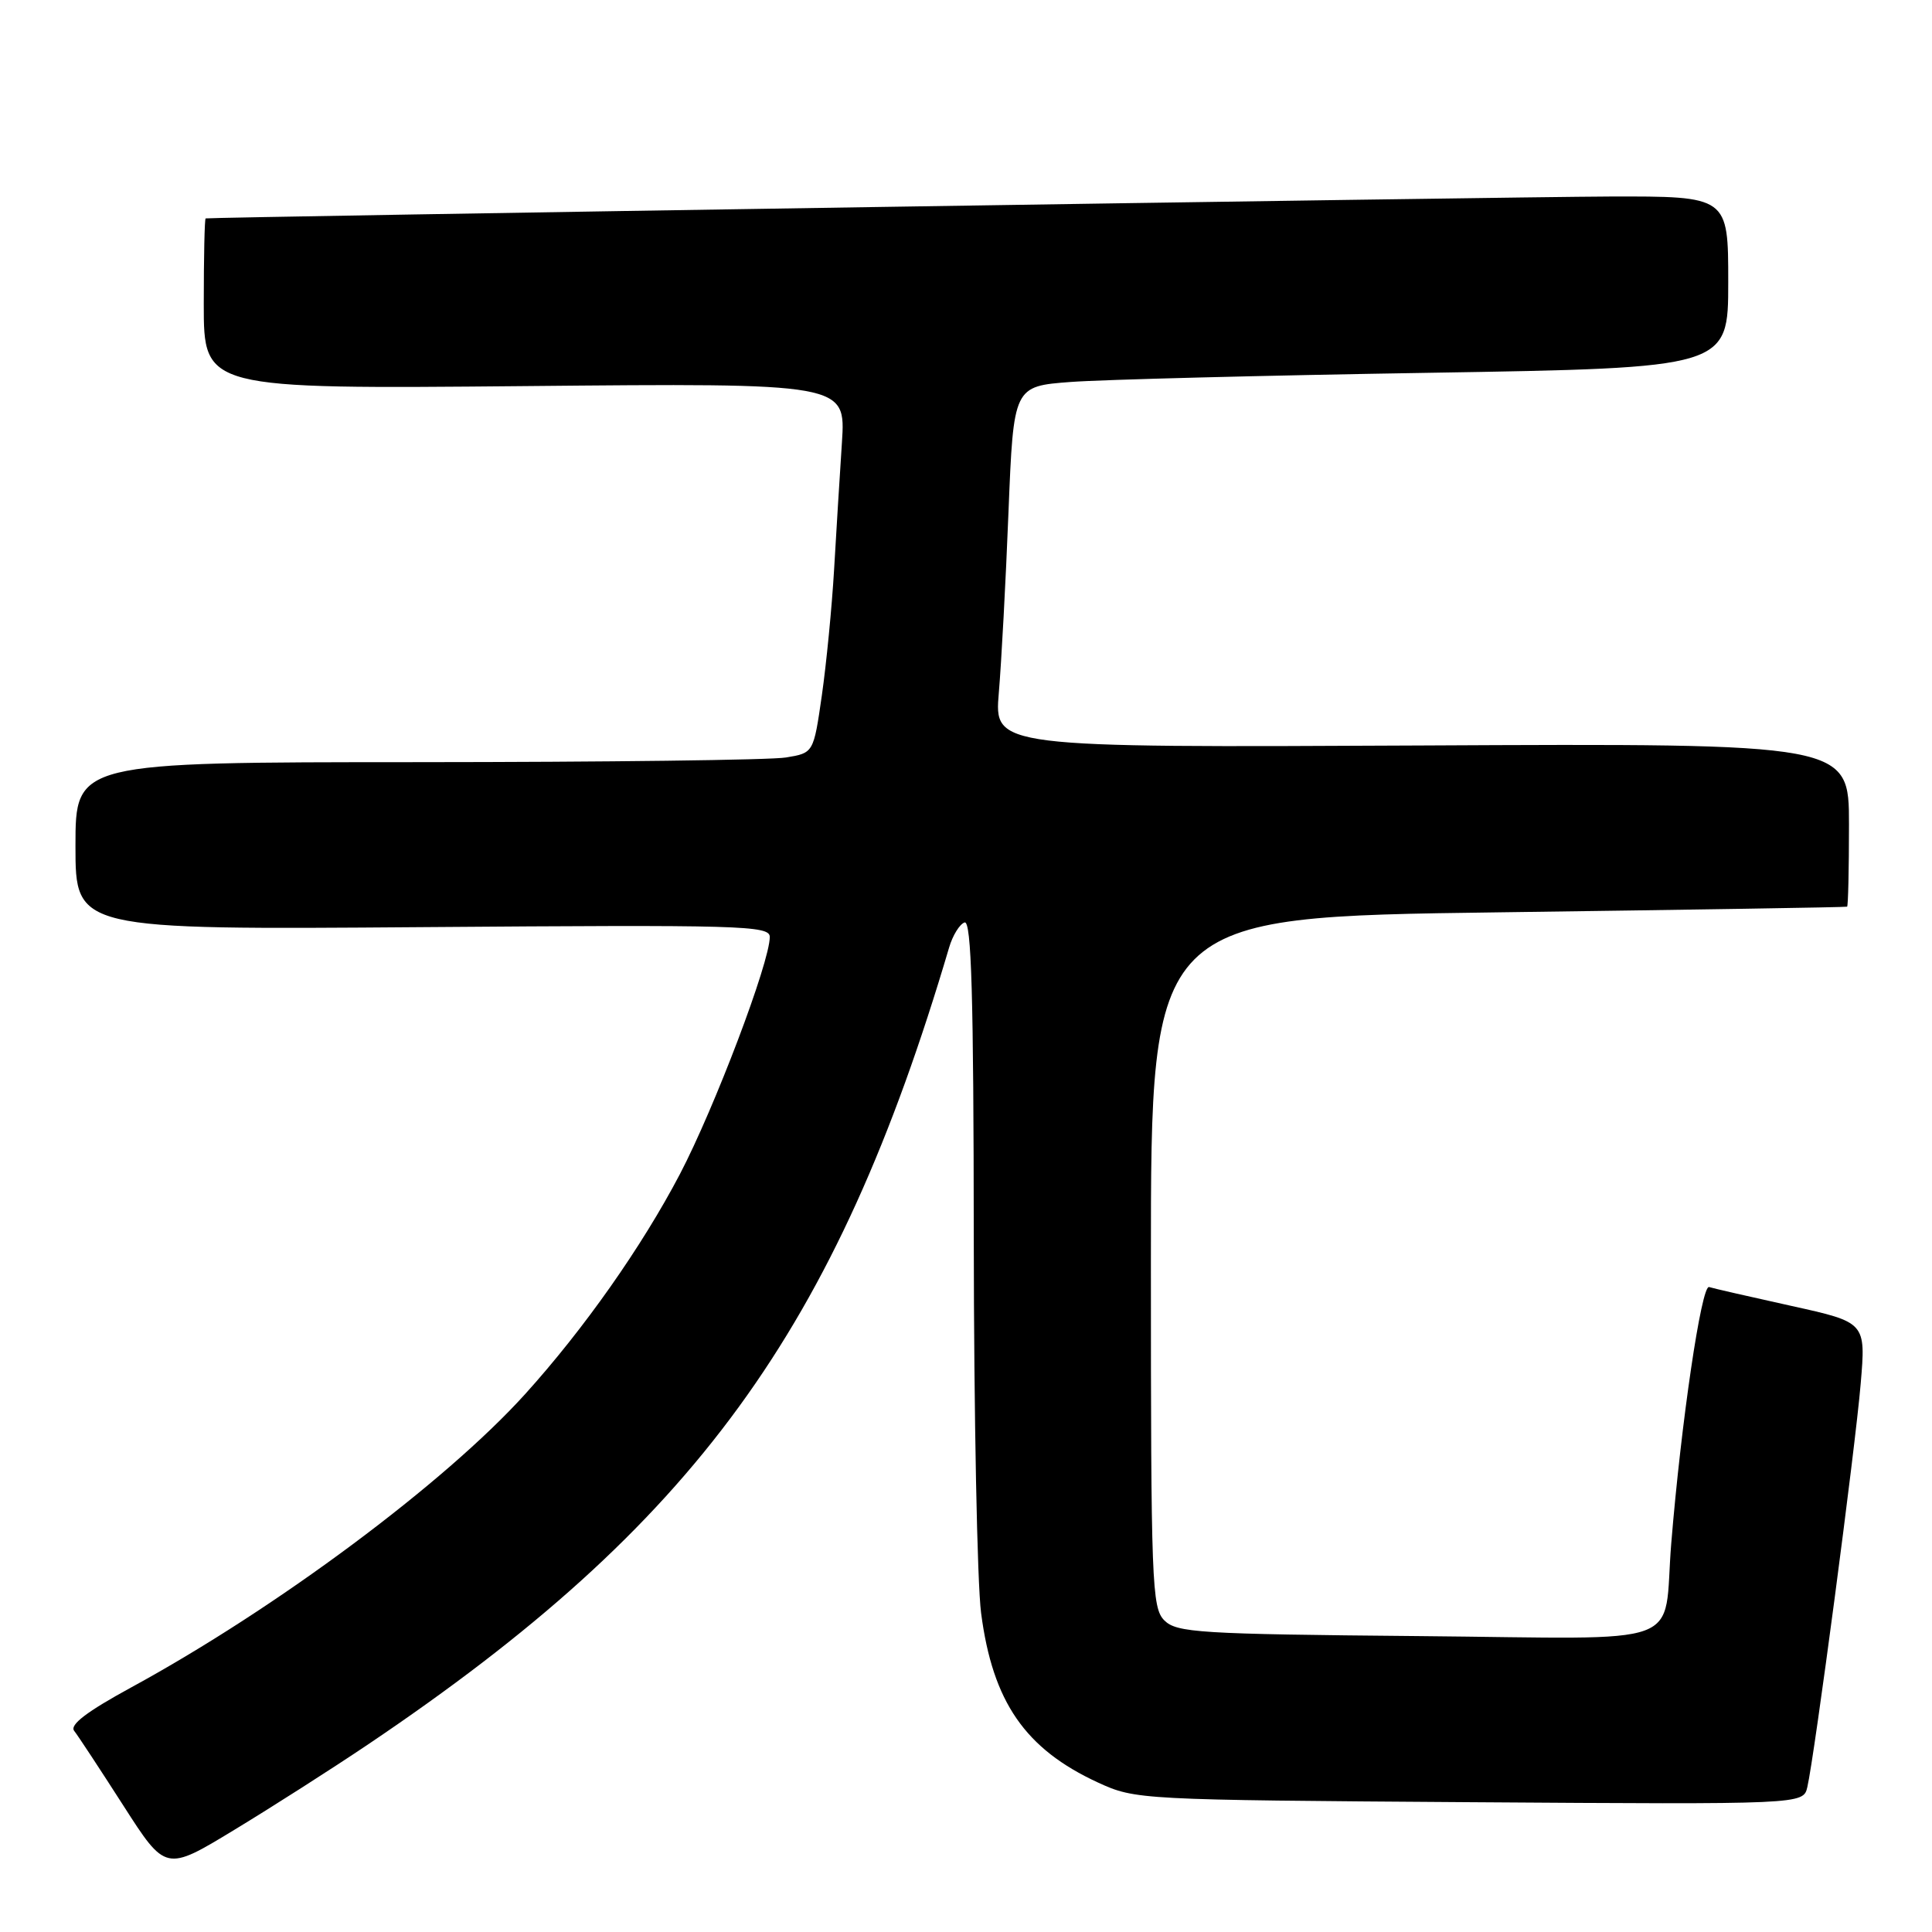 <?xml version="1.0" encoding="UTF-8" standalone="no"?>
<!DOCTYPE svg PUBLIC "-//W3C//DTD SVG 1.1//EN" "http://www.w3.org/Graphics/SVG/1.1/DTD/svg11.dtd" >
<svg xmlns="http://www.w3.org/2000/svg" xmlns:xlink="http://www.w3.org/1999/xlink" version="1.1" viewBox="0 0 256 256">
 <g >
 <path fill="currentColor"
d=" M 48.82 231.11 C 92.06 201.98 110.75 176.34 125.76 125.56 C 126.23 123.95 127.16 122.45 127.81 122.23 C 128.72 121.93 129.01 131.94 129.03 164.17 C 129.05 187.45 129.48 209.75 130.00 213.73 C 131.53 225.51 135.83 231.74 145.50 236.20 C 150.45 238.47 150.98 238.50 194.72 238.80 C 238.94 239.10 238.94 239.10 239.48 236.80 C 240.42 232.80 245.84 191.85 246.55 183.36 C 247.24 175.22 247.24 175.22 237.37 173.04 C 231.94 171.84 227.03 170.72 226.46 170.54 C 225.45 170.23 222.76 188.48 221.45 204.50 C 220.30 218.60 224.33 217.12 187.95 216.79 C 158.91 216.53 155.91 216.34 154.28 214.71 C 152.62 213.05 152.50 209.76 152.50 167.21 C 152.50 121.50 152.50 121.50 198.50 120.89 C 223.80 120.55 244.61 120.22 244.75 120.14 C 244.89 120.06 245.00 115.16 245.00 109.25 C 245.00 98.50 245.00 98.50 188.36 98.78 C 131.73 99.06 131.73 99.06 132.35 91.78 C 132.69 87.78 133.27 77.00 133.63 67.84 C 134.30 51.18 134.30 51.18 141.90 50.61 C 146.08 50.30 167.39 49.75 189.25 49.40 C 229.00 48.75 229.00 48.75 229.00 37.38 C 229.00 26.00 229.00 26.00 213.25 26.04 C 200.18 26.08 28.04 28.76 27.25 28.94 C 27.11 28.97 27.00 34.07 27.00 40.28 C 27.00 51.55 27.00 51.55 69.53 51.16 C 112.07 50.76 112.07 50.76 111.56 58.63 C 111.27 62.96 110.81 70.55 110.52 75.50 C 110.23 80.45 109.50 87.94 108.90 92.14 C 107.80 99.77 107.80 99.77 104.15 100.37 C 102.14 100.71 80.14 100.98 55.25 100.99 C 10.00 101.00 10.00 101.00 10.00 112.10 C 10.00 123.20 10.00 123.20 56.00 122.85 C 98.26 122.53 102.00 122.63 102.00 124.15 C 102.00 127.51 94.69 146.78 90.09 155.58 C 85.04 165.21 77.37 176.11 69.57 184.74 C 58.92 196.51 36.68 213.08 17.37 223.60 C 11.50 226.80 9.20 228.55 9.83 229.35 C 10.33 229.98 13.26 234.44 16.34 239.24 C 21.95 247.99 21.95 247.99 31.04 242.47 C 36.04 239.44 44.04 234.33 48.82 231.11 Z "/>
</g>
</svg>